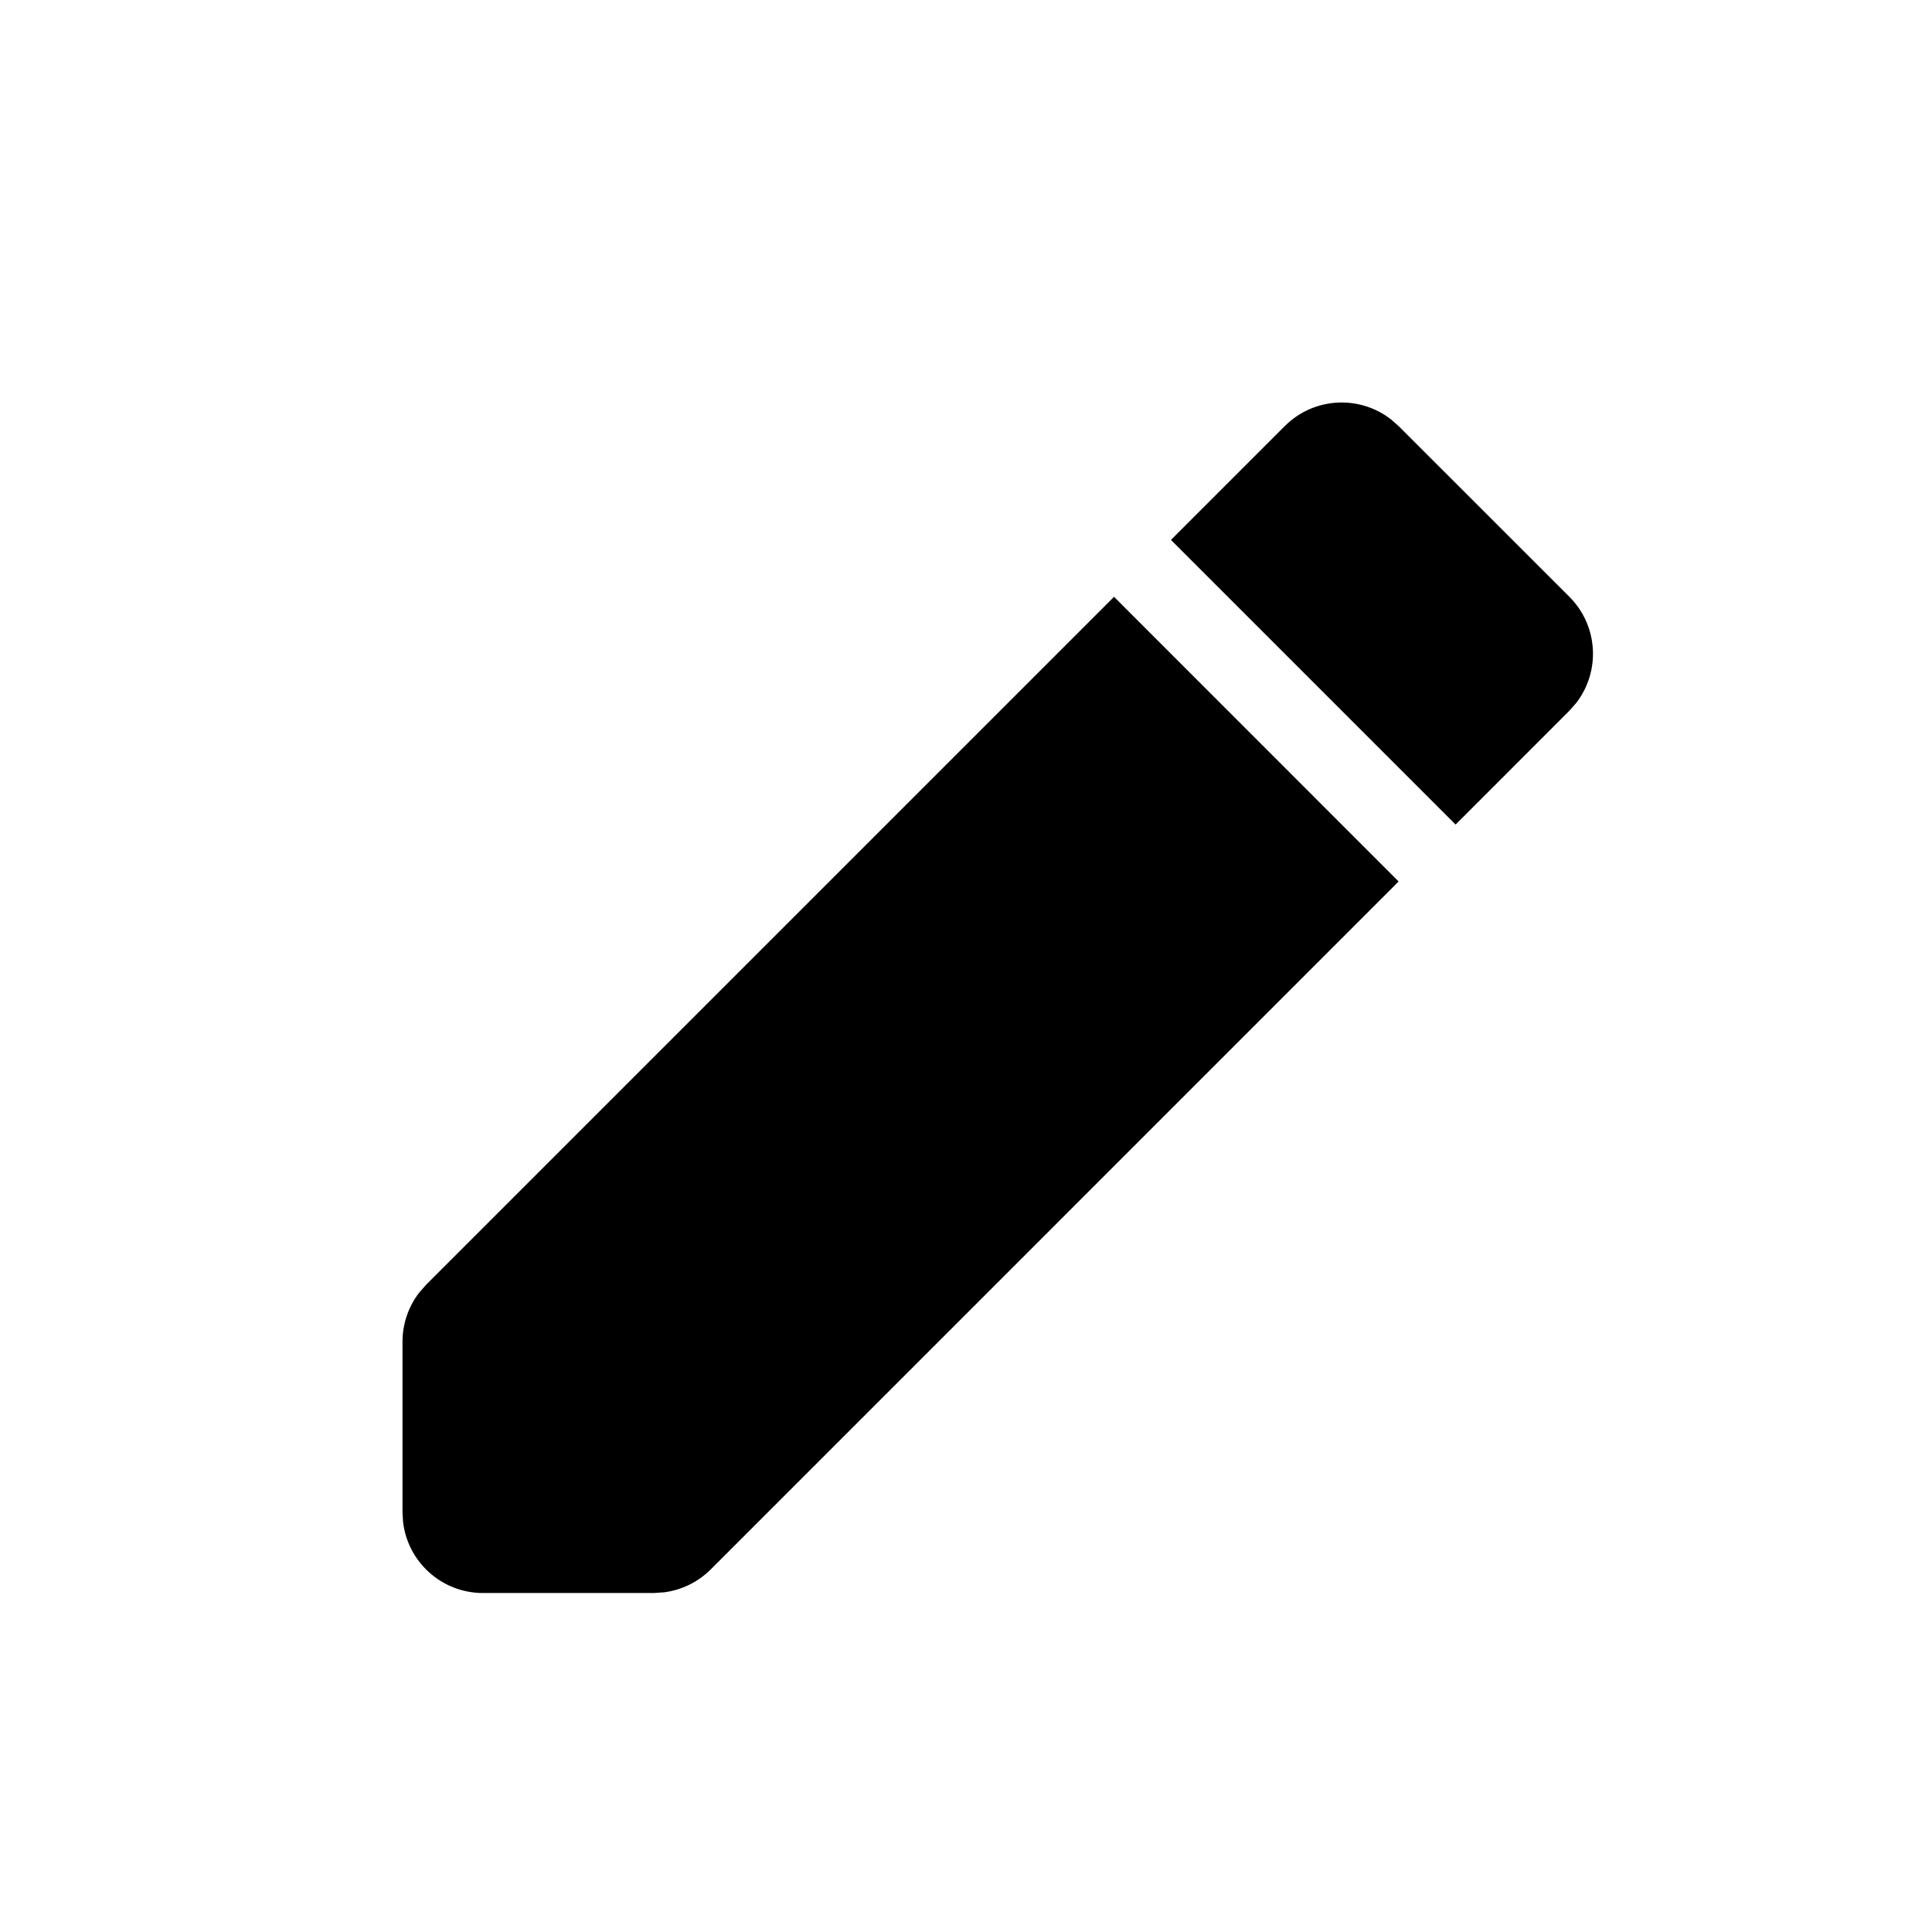 <?xml version="1.0" encoding="UTF-8"?>
<svg width="24px" height="24px" viewBox="0 0 24 24" version="1.1" xmlns="http://www.w3.org/2000/svg" xmlns:xlink="http://www.w3.org/1999/xlink">
    <title>62A26153-FFE1-44DA-B1BA-2C181DC8AB15</title>
    <g id="1---Icons/Content/Edit/24px/2-Filled" stroke="none" stroke-width="1" fill="none" fill-rule="evenodd">
        <g id="🎨-colour" transform="translate(5, 5)" fill="#000000">
            <path d="M8.839,2.414 L12.374,5.95 L3.829,14.496 C3.672,14.652 3.47,14.751 3.253,14.78 L3.121,14.789 L1,14.789 C0.487,14.789 0.064,14.403 0.007,13.905 L0,13.789 L0,11.667 C0,11.446 0.073,11.233 0.206,11.059 L0.293,10.96 L8.839,2.414 Z M10.96,0.293 C11.321,-0.068 11.888,-0.095 12.28,0.21 L12.374,0.293 L14.496,2.414 C14.856,2.775 14.884,3.342 14.579,3.734 L14.496,3.828 L13.082,5.243 L9.546,1.707 L10.96,0.293 Z"></path>
        </g>
    </g>
</svg>